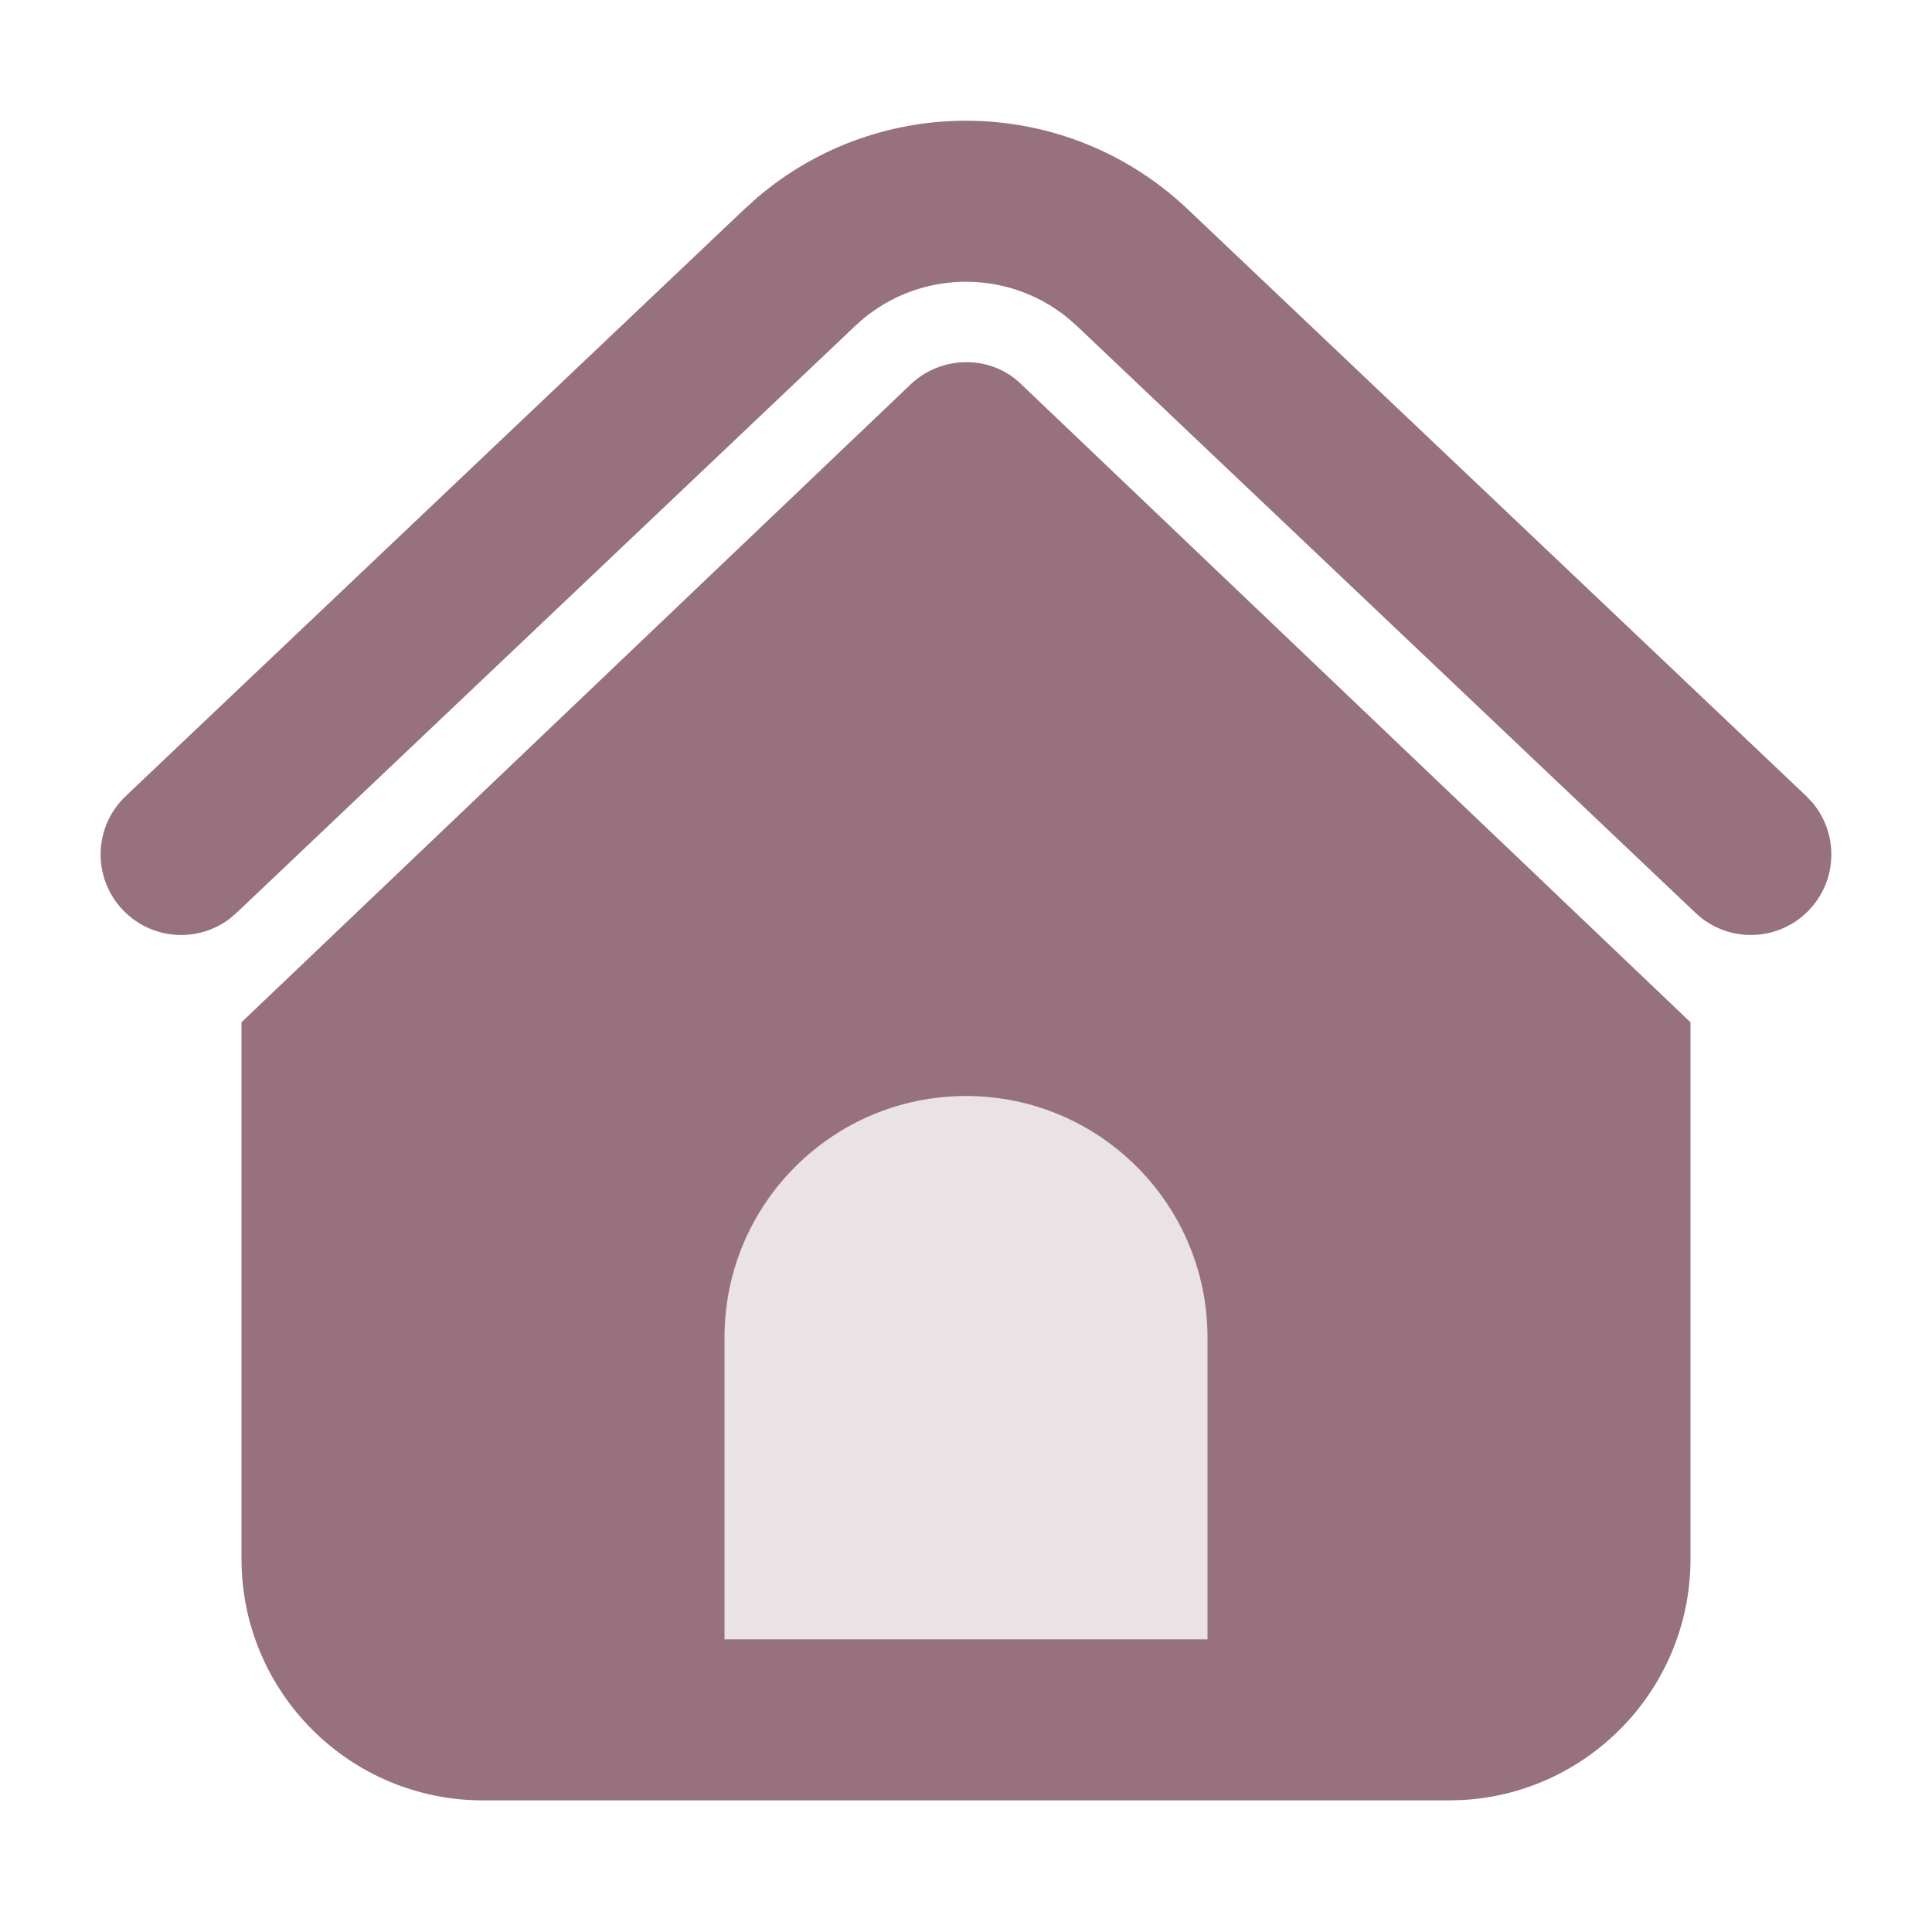<?xml version="1.0" encoding="UTF-8"?>
<svg width="24px" height="24px" viewBox="0 0 24 24" version="1.1" xmlns="http://www.w3.org/2000/svg"
     xmlns:xlink="http://www.w3.org/1999/xlink">
    <title>ic_home_off</title>
    <defs>
        <path d="M12.653,4.742 L12.688,4.775 L21,12.699 L21,19.365 C21,20.963 19.751,22.268 18.176,22.36 L18,22.365 L6,22.365 C4.343,22.365 3,21.022 3,19.365 L3,12.699 L11.312,4.775 C11.689,4.417 12.278,4.408 12.653,4.742 Z M9.399,2.461 C10.945,1.135 13.259,1.181 14.753,2.598 L22.438,9.889 L22.518,9.974 C22.839,10.359 22.828,10.931 22.475,11.303 C22.095,11.704 21.462,11.72 21.062,11.34 L13.377,4.049 L13.263,3.949 C12.491,3.319 11.358,3.352 10.623,4.049 L2.938,11.34 L2.849,11.416 C2.448,11.716 1.878,11.675 1.525,11.303 C1.144,10.902 1.161,10.269 1.562,9.889 L9.247,2.598 Z"
              id="path-1"></path>
    </defs>
    <g id="ic_home_off" stroke="none" stroke-width="1" fill="none" fill-rule="evenodd">
        <mask id="mask-2" fill="white">
            <use xlink:href="#path-1"></use>
        </mask>
        <use id="形状结合" fill="#98717F" fill-rule="nonzero" xlink:href="#path-1"></use>
        <path d="M12,13.615 C13.657,13.615 15,14.958 15,16.615 L15,20.365 L15,20.365 L9,20.365 L9,16.615 C9,14.958 10.343,13.615 12,13.615 Z"
              id="矩形" fill="#EAE2E5" fill-rule="nonzero"></path>
    </g>
</svg>